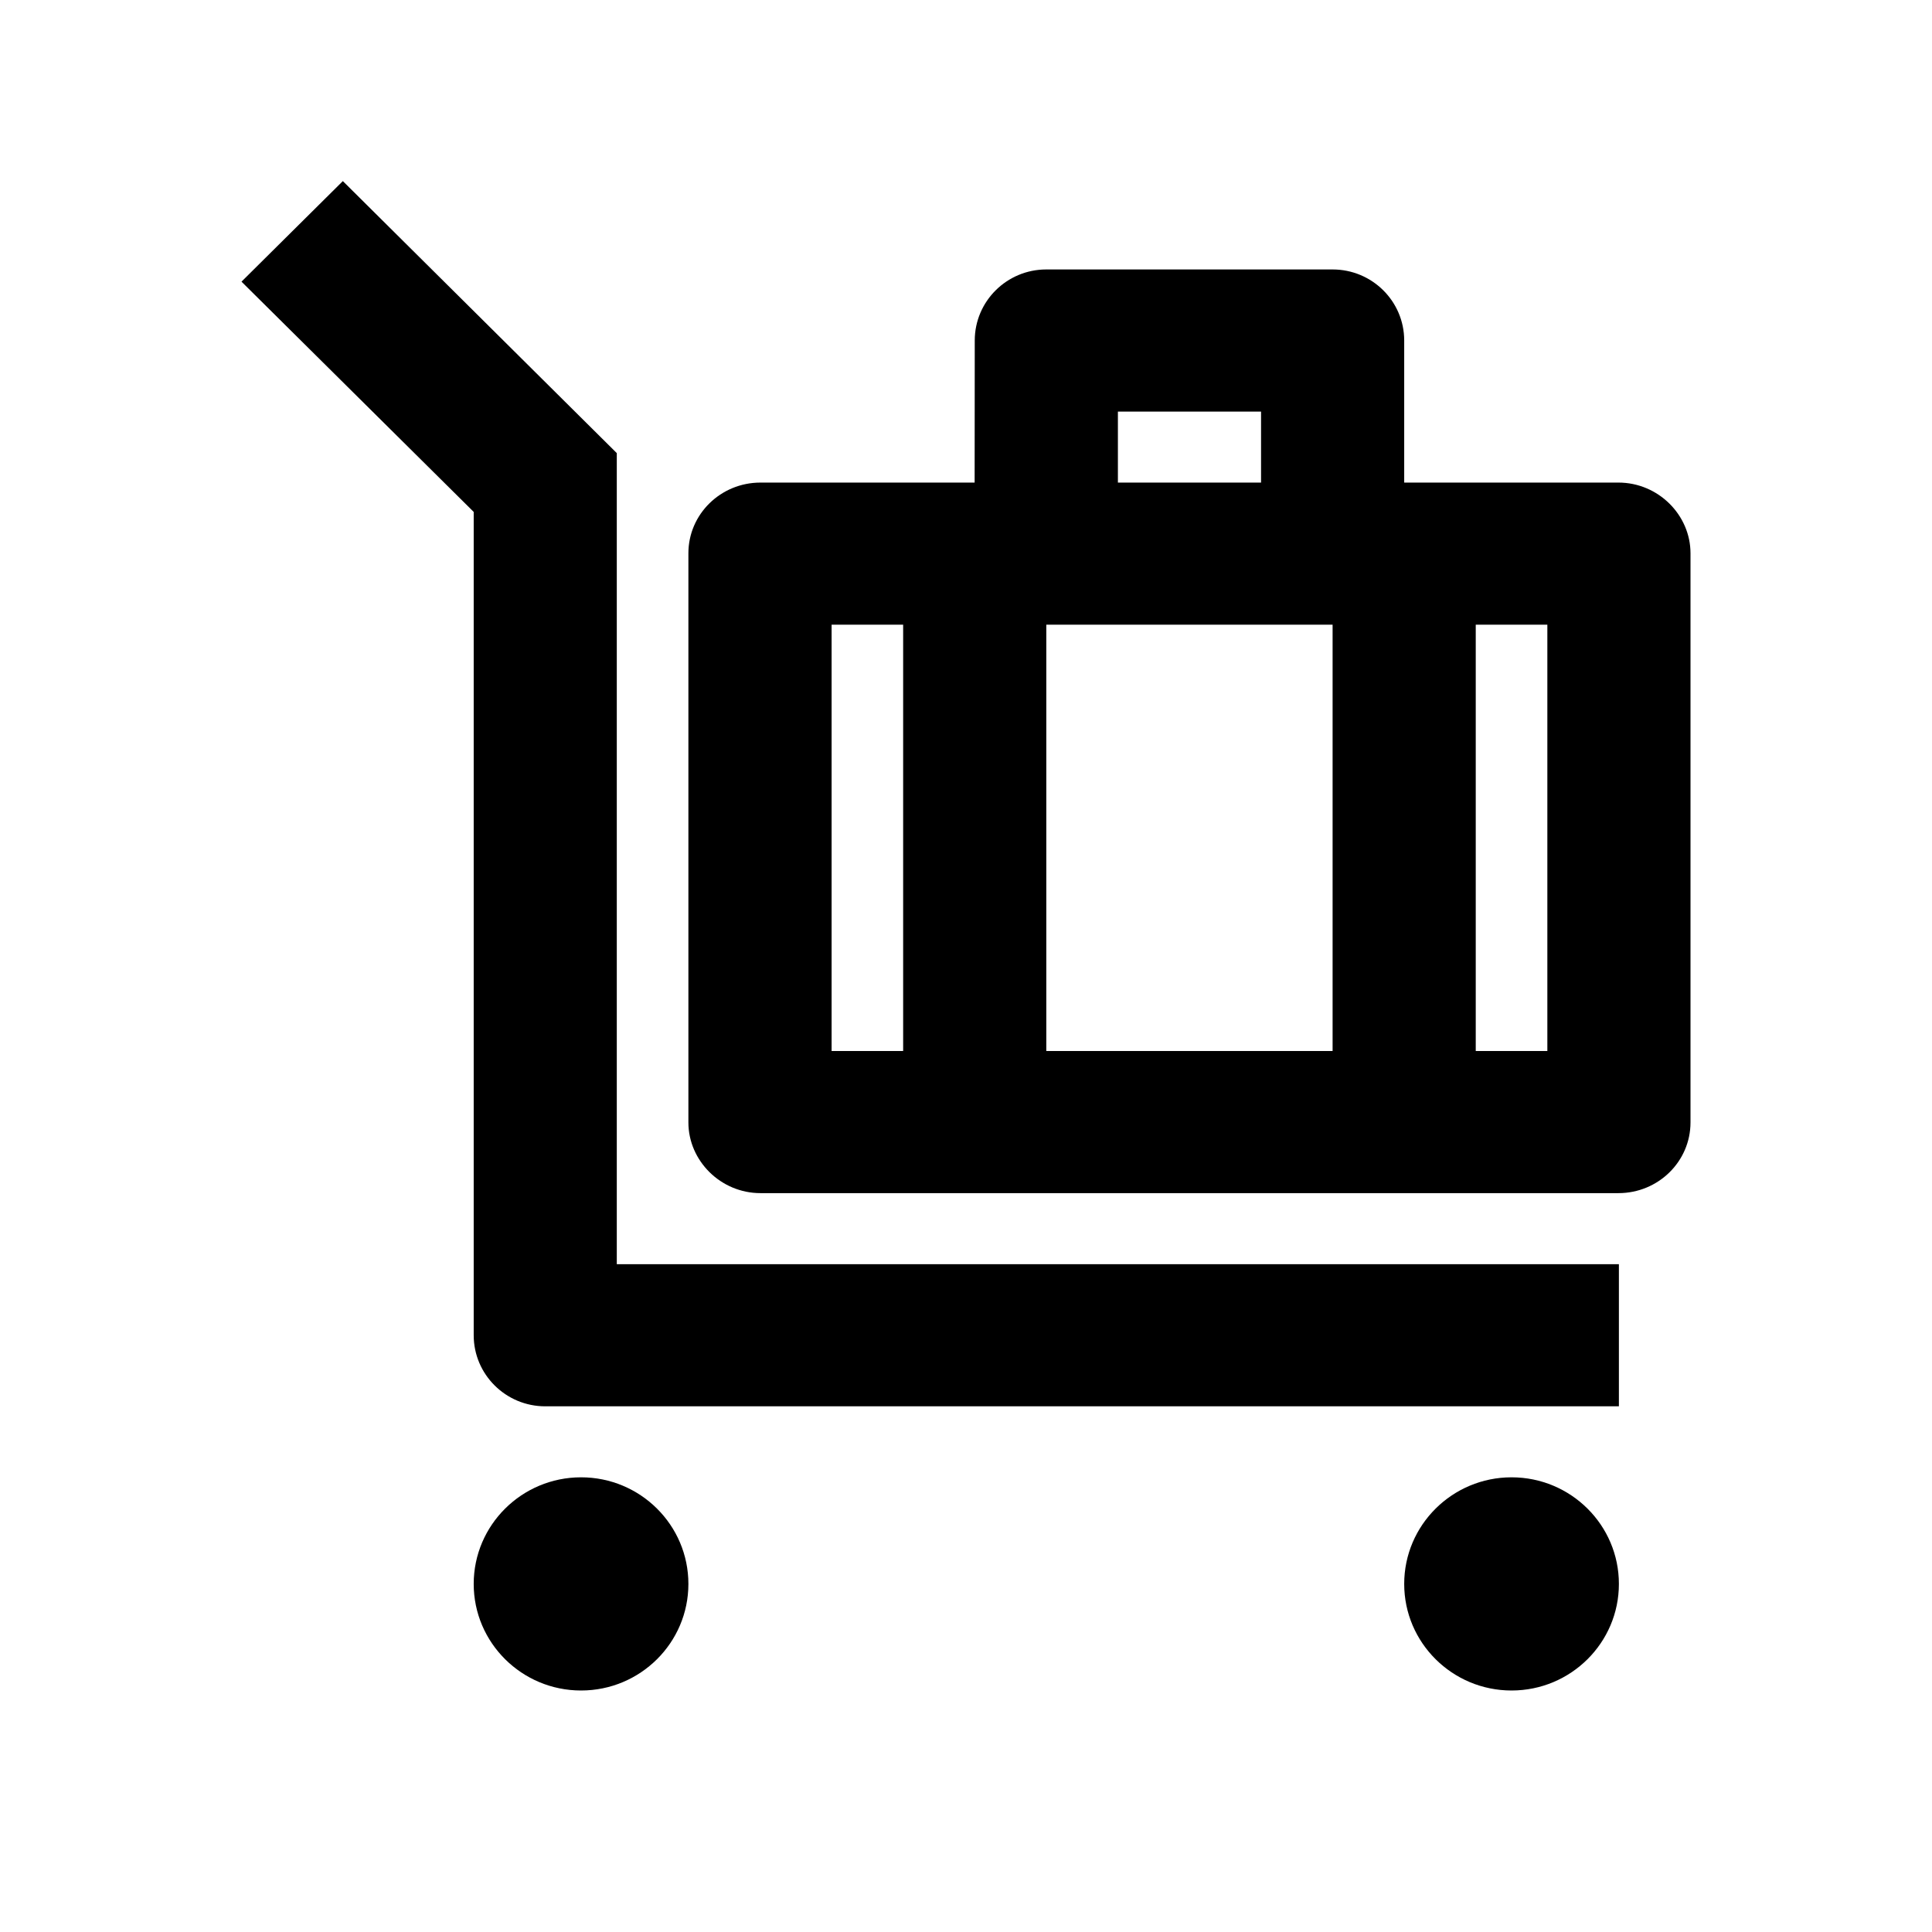 <svg xmlns="http://www.w3.org/2000/svg" width="32" height="32" fill="none" viewBox="0 0 32 32"><path fill="#000" d="M9.624 24.469C10.606 24.469 11.402 25.26 11.402 26.235C11.402 27.209 10.606 28 9.624 28C8.643 28 7.846 27.209 7.846 26.235C7.846 25.26 8.643 24.469 9.624 24.469ZM25.036 24.469C26.018 24.469 26.814 25.26 26.814 26.235C26.814 27.209 26.018 28 25.036 28C24.055 28 23.258 27.209 23.258 26.235C23.258 25.26 24.055 24.469 25.036 24.469ZM5.679 3L10.216 7.505V20.939H26.814V23.293H9.031C8.377 23.293 7.846 22.765 7.846 22.116V8.479L4 4.665L5.678 3H5.679ZM22.072 4.463C22.727 4.463 23.258 4.99 23.258 5.64V7.993H26.806C27.466 7.993 28 8.53 28 9.164V18.591C28 19.238 27.466 19.762 26.806 19.762H12.596C11.936 19.762 11.402 19.225 11.402 18.591V9.164C11.402 8.517 11.936 7.993 12.596 7.993H16.143L16.145 5.64C16.145 4.99 16.676 4.463 17.33 4.463H22.072ZM14.959 10.347H13.774V17.408H14.959V10.347ZM22.072 10.347H17.33V17.408H22.072V10.347ZM25.629 10.347H24.443V17.408H25.629V10.347ZM20.887 6.817H18.516V7.993H20.887V6.817Z"/></svg>